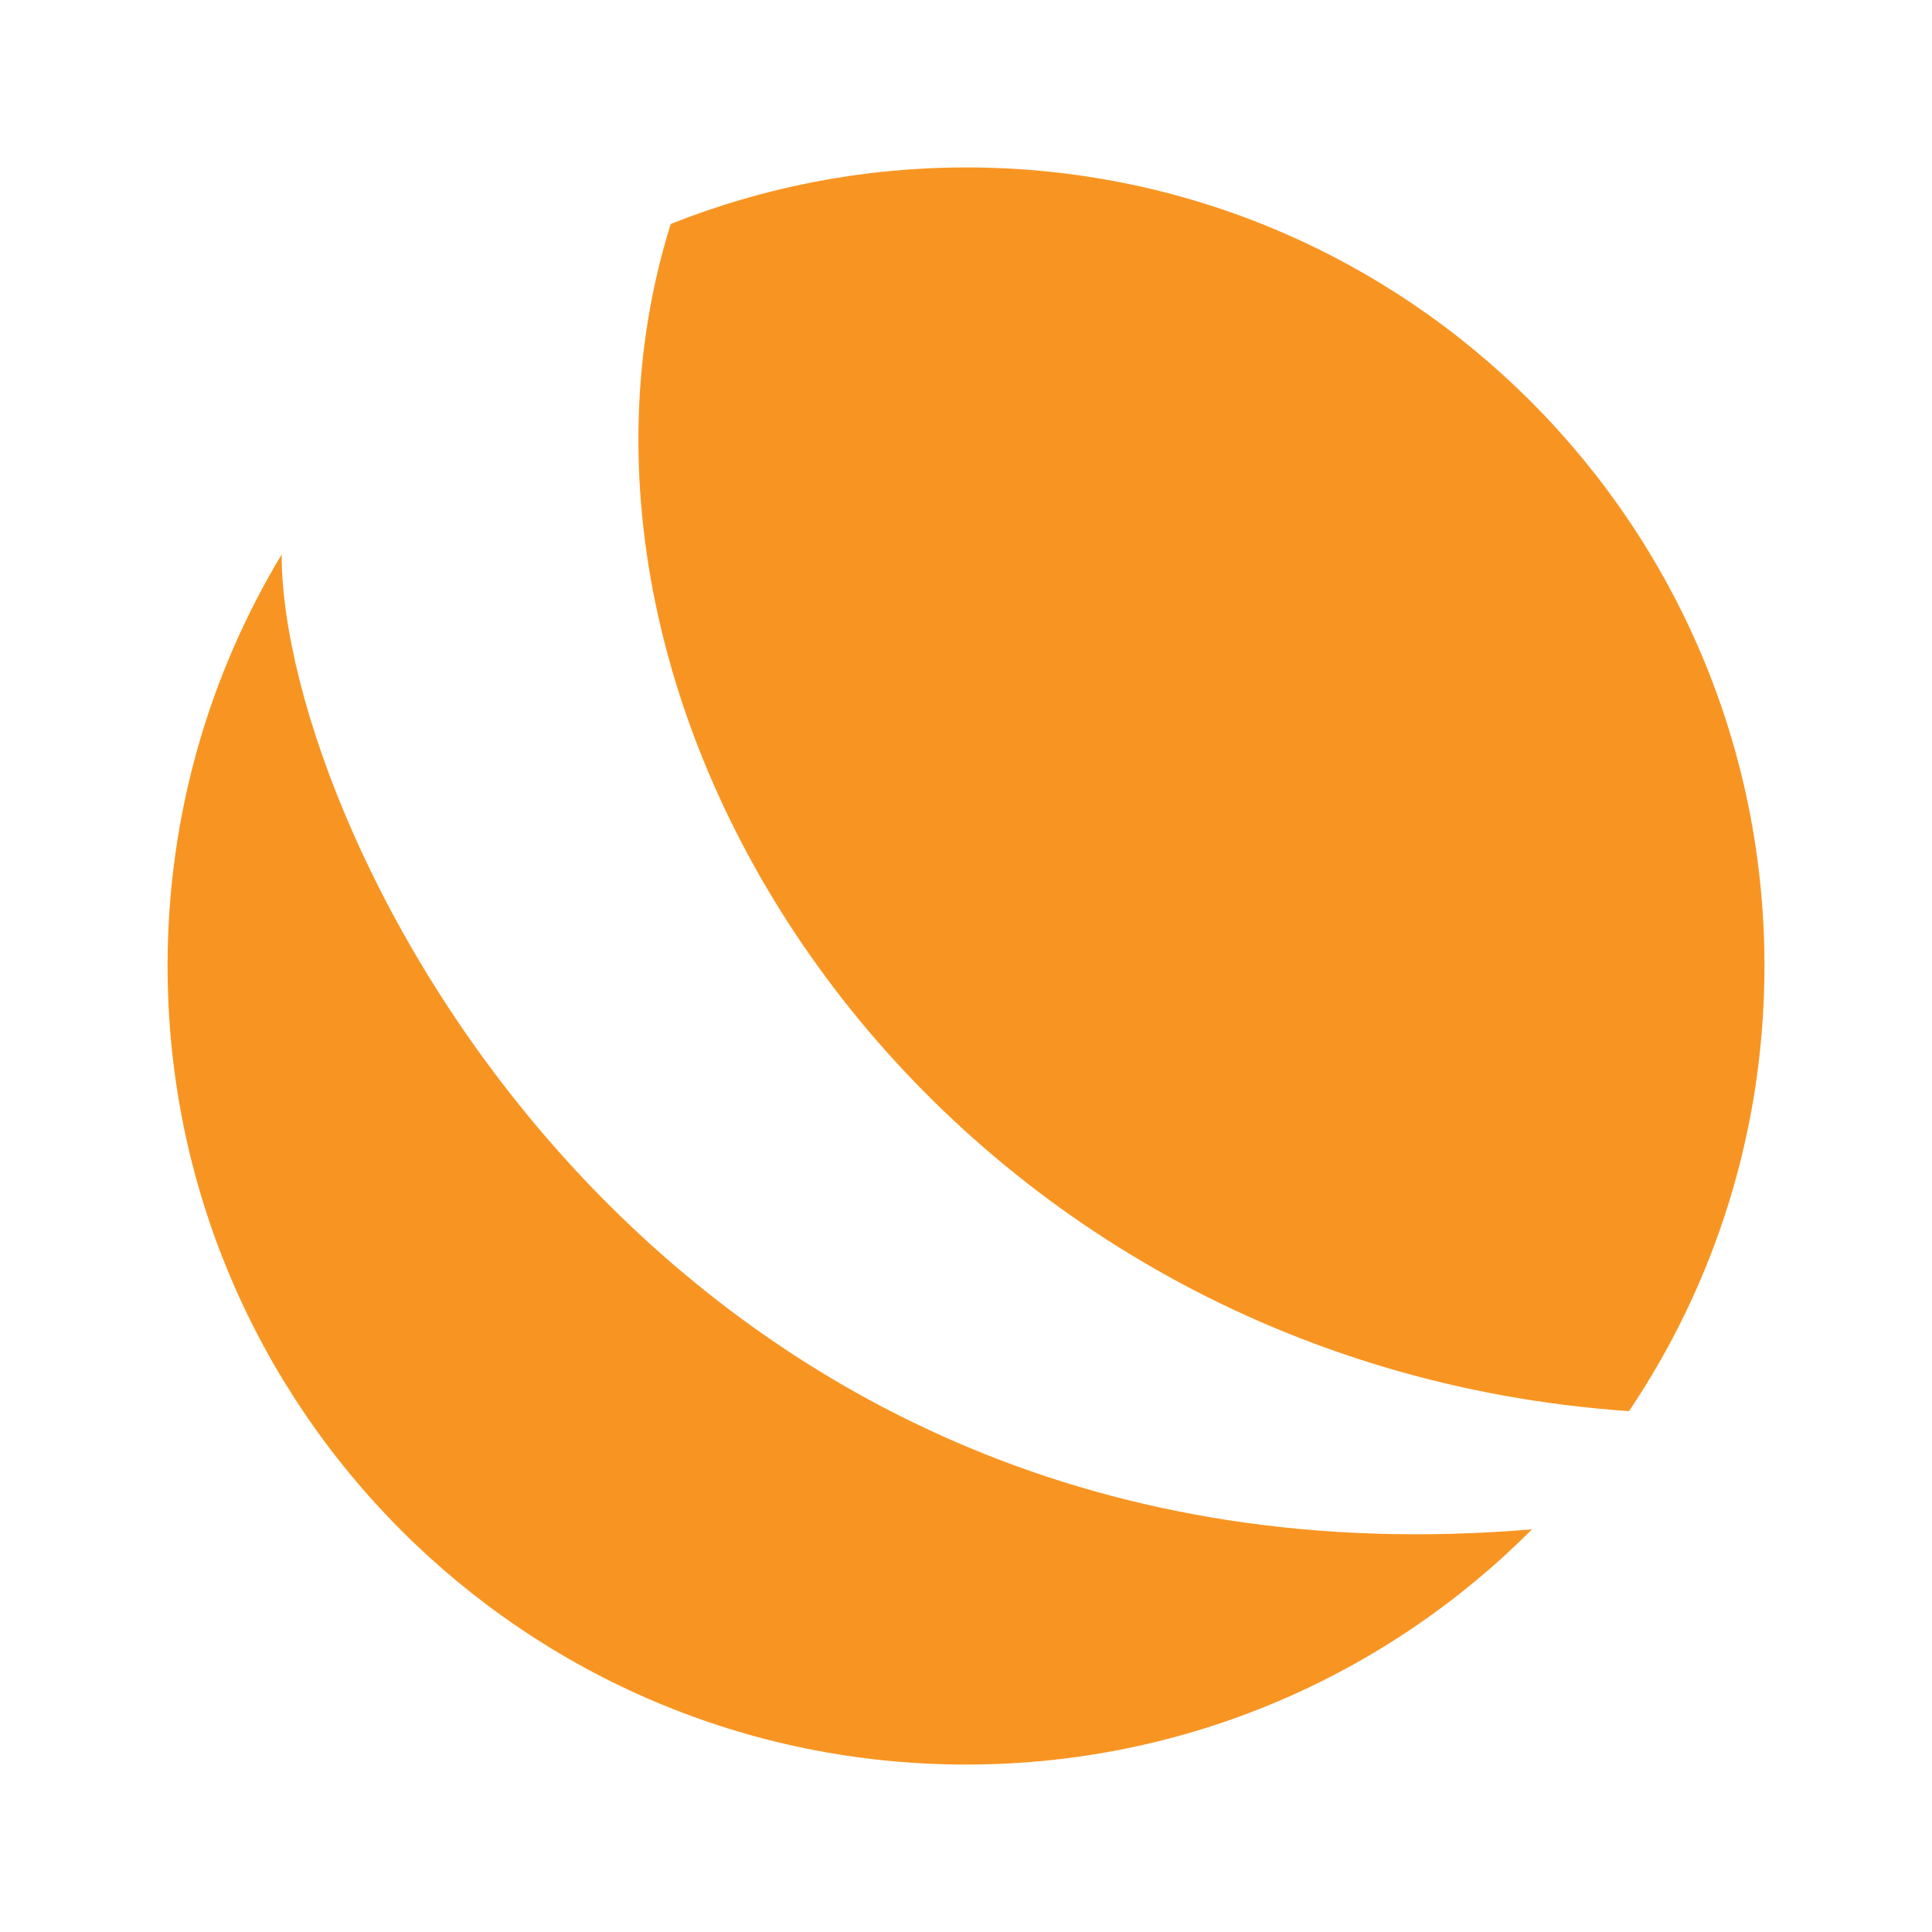 <?xml version="1.0" encoding="UTF-8" standalone="no"?>
<svg id="svg3009" xmlns:rdf="http://www.w3.org/1999/02/22-rdf-syntax-ns#" xmlns="http://www.w3.org/2000/svg" height="300" width="300" version="1.1" xmlns:cc="http://creativecommons.org/ns#" xmlns:dc="http://purl.org/dc/elements/1.1/">
 <g id="layer1" transform="translate(-248.06 -350.18)">
  <path id="path2990-6" style="color:#000000" d="m398.08 376.18c-16.204 0-31.687 3.128-45.875 8.781-24.391 78.19 42.648 177.06 148.81 184.34 13.284-19.749 21.031-43.535 21.031-69.125 0-68.481-55.488-124-123.97-124zm-106.28 60.094c-11.253 18.667-17.719 40.521-17.719 63.906 0 68.481 55.519 124 124 124 34.352 0 65.419-13.964 87.875-36.531-134.92 11.471-194.17-107.28-194.16-151.38z" fill="#f89522"/>
 </g>
</svg>
